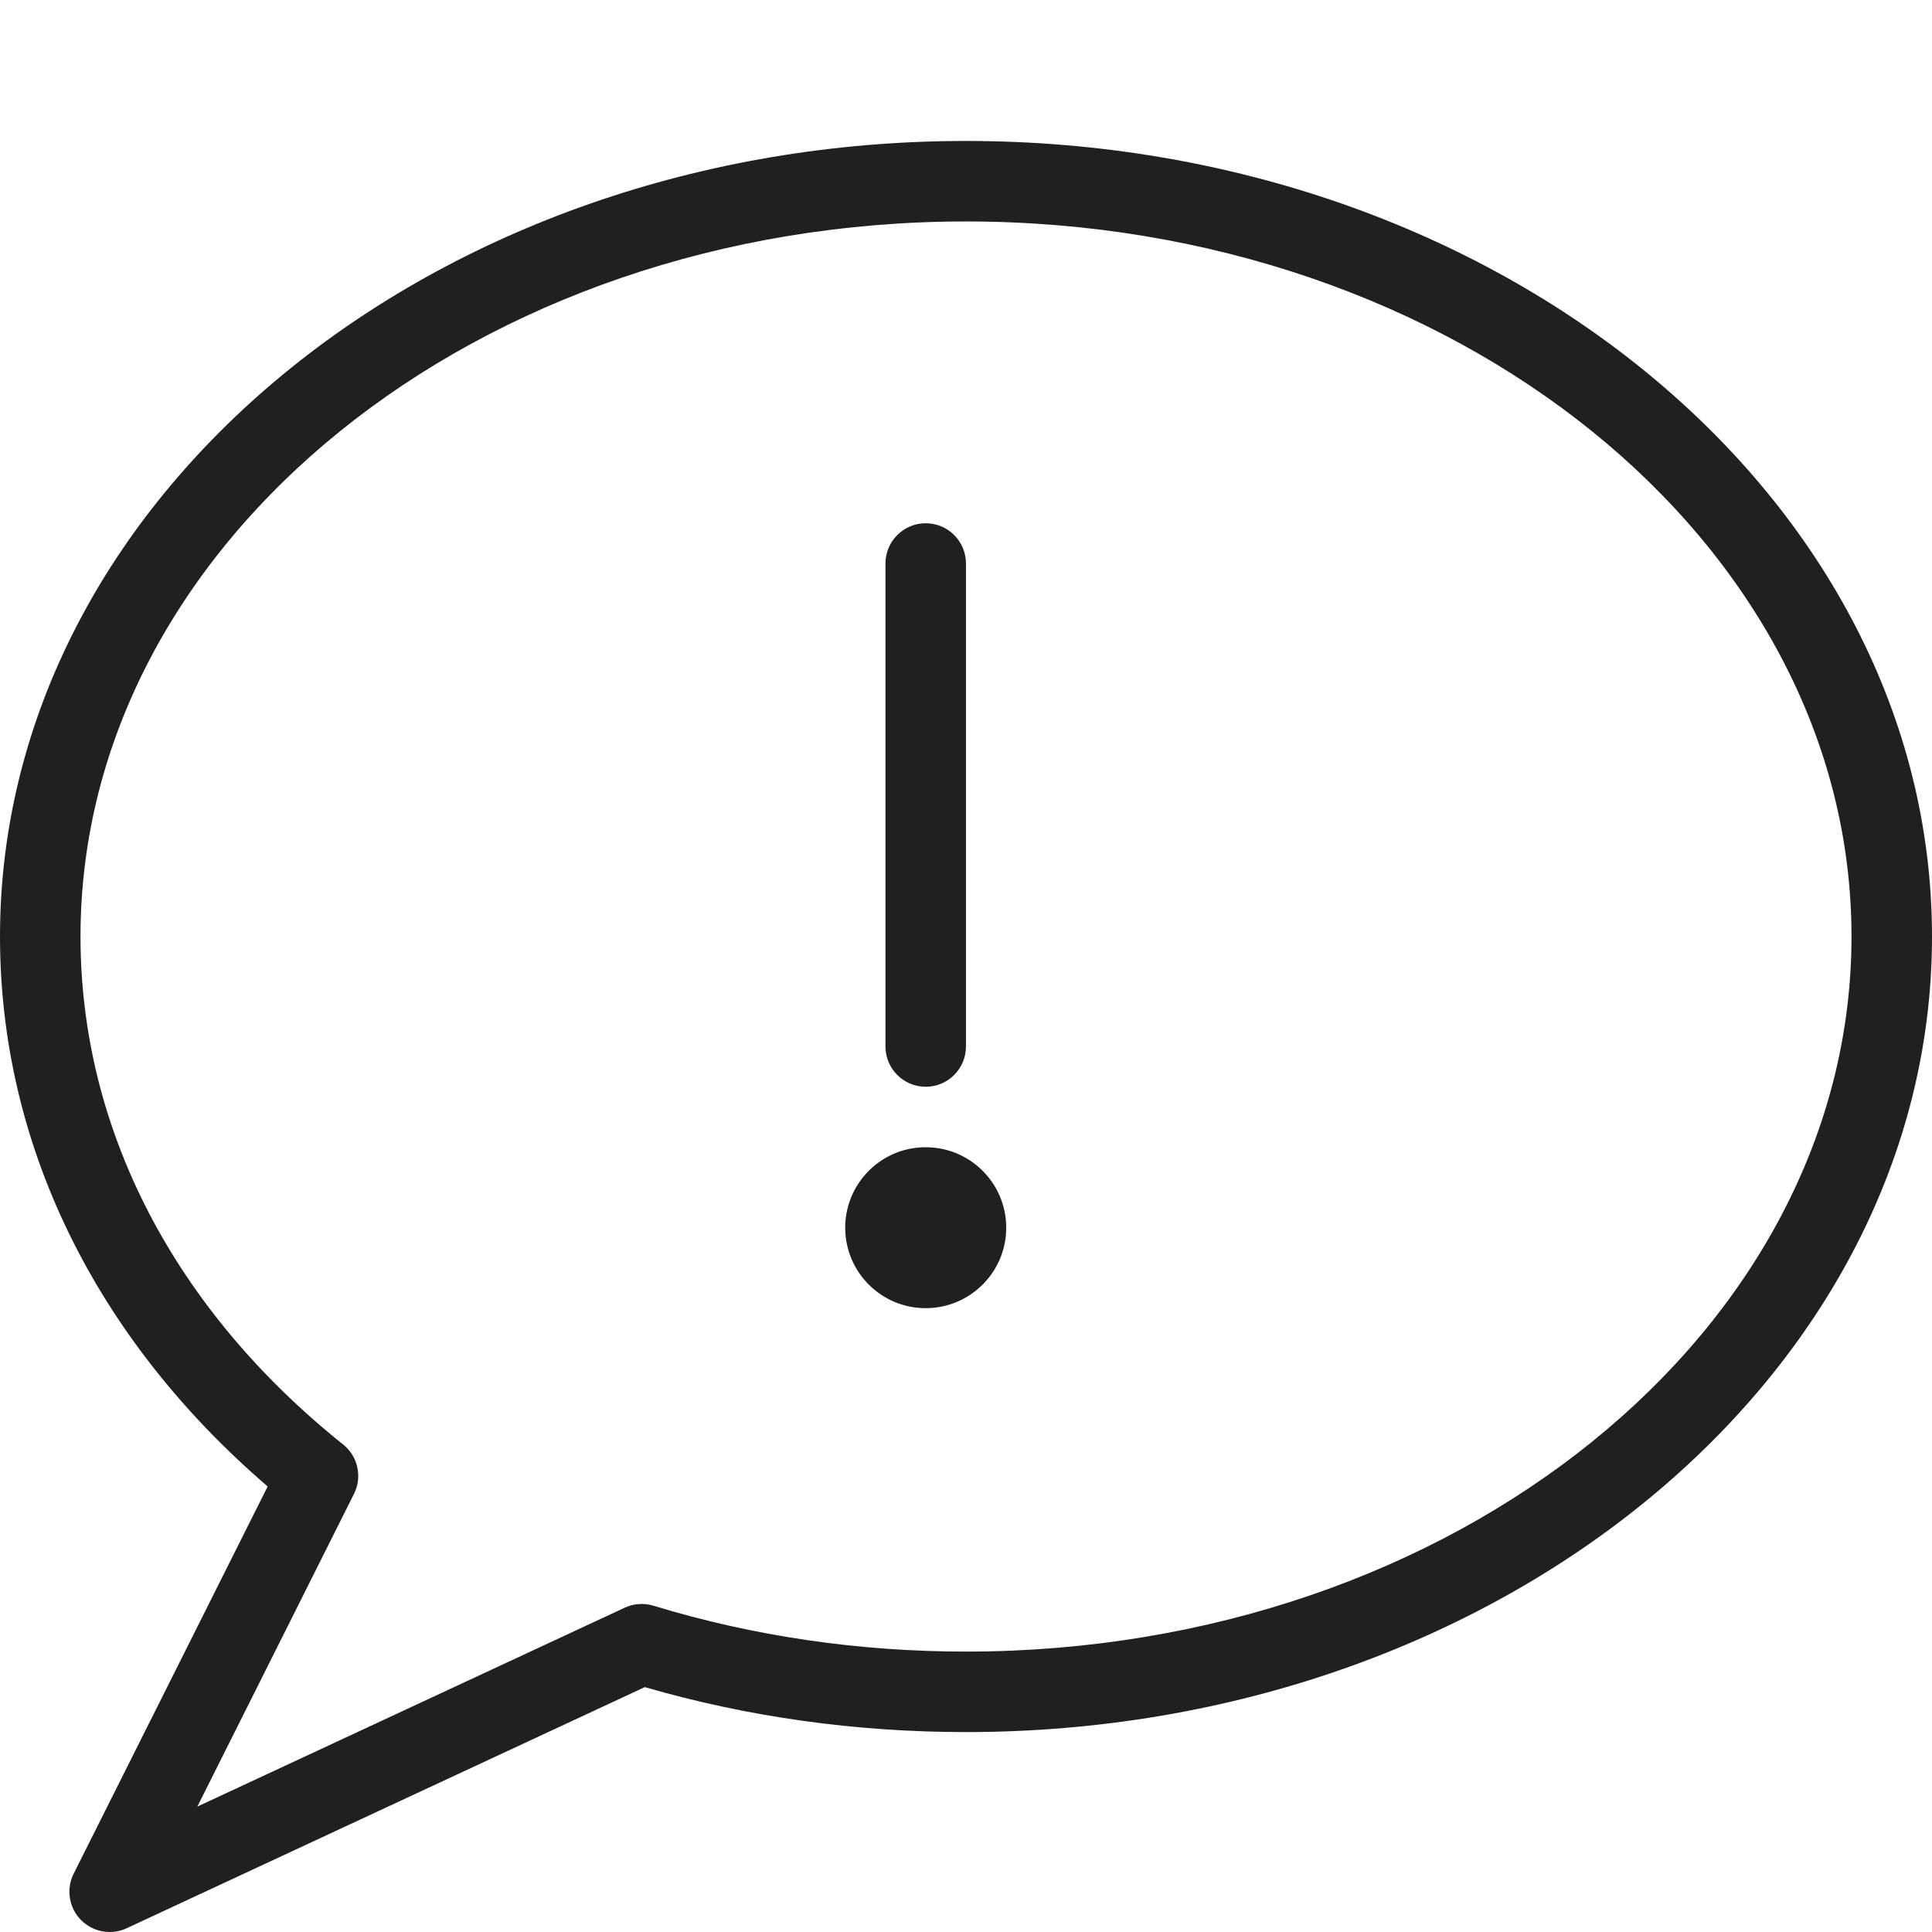 <?xml version="1.0" encoding="utf-8"?>
<!-- Generator: Adobe Illustrator 17.0.0, SVG Export Plug-In . SVG Version: 6.00 Build 0)  -->
<!DOCTYPE svg PUBLIC "-//W3C//DTD SVG 1.1//EN" "http://www.w3.org/Graphics/SVG/1.1/DTD/svg11.dtd">
<svg version="1.1" id="Layer_1" xmlns="http://www.w3.org/2000/svg" xmlns:xlink="http://www.w3.org/1999/xlink" x="0px" y="0px"
	 width="48px" height="48px" viewBox="0 0 48 48" enable-background="new 0 0 48 48" xml:space="preserve">
<g>
	<path fill="#231F20" d="M24,3.502c-13.233,0-24,8.867-24,19.766c0,5.147,2.355,9.97,6.65,13.663l-4.82,9.621
		c-0.19,0.381-0.119,0.84,0.177,1.145C2.2,47.895,2.46,48,2.725,48c0.143,0,0.286-0.03,0.421-0.093l12.874-5.991
		c2.557,0.742,5.239,1.117,7.98,1.117c13.233,0,24-8.867,24-19.765C48,12.369,37.233,3.502,24,3.502z M24,41.033
		c-2.676,0-5.288-0.384-7.766-1.14c-0.236-0.071-0.49-0.054-0.714,0.05L4.903,44.884l3.891-7.767c0.212-0.422,0.1-0.935-0.269-1.229
		C4.317,32.522,2,28.04,2,23.268c0-9.796,9.869-17.766,22-17.766s22,7.97,22,17.766S36.131,41.033,24,41.033z"/>
	<path fill="#231F20" d="M22.999,27c0.553,0,1-0.448,1-1V14c0-0.552-0.448-1-1-1s-1,0.448-1,1v12C21.999,26.552,22.447,27,22.999,27
		z"/>
	<path fill="#231F20" d="M23,28.503c-0.012,0-0.024,0-0.036,0c-1.104,0.018-1.983,0.93-1.965,2.033
		c0.02,1.094,0.911,1.965,1.999,1.965c0.012,0,0.024,0,0.036,0c1.103-0.02,1.985-0.93,1.965-2.034
		C24.98,29.375,24.09,28.503,23,28.503z"/>
</g>
</svg>
